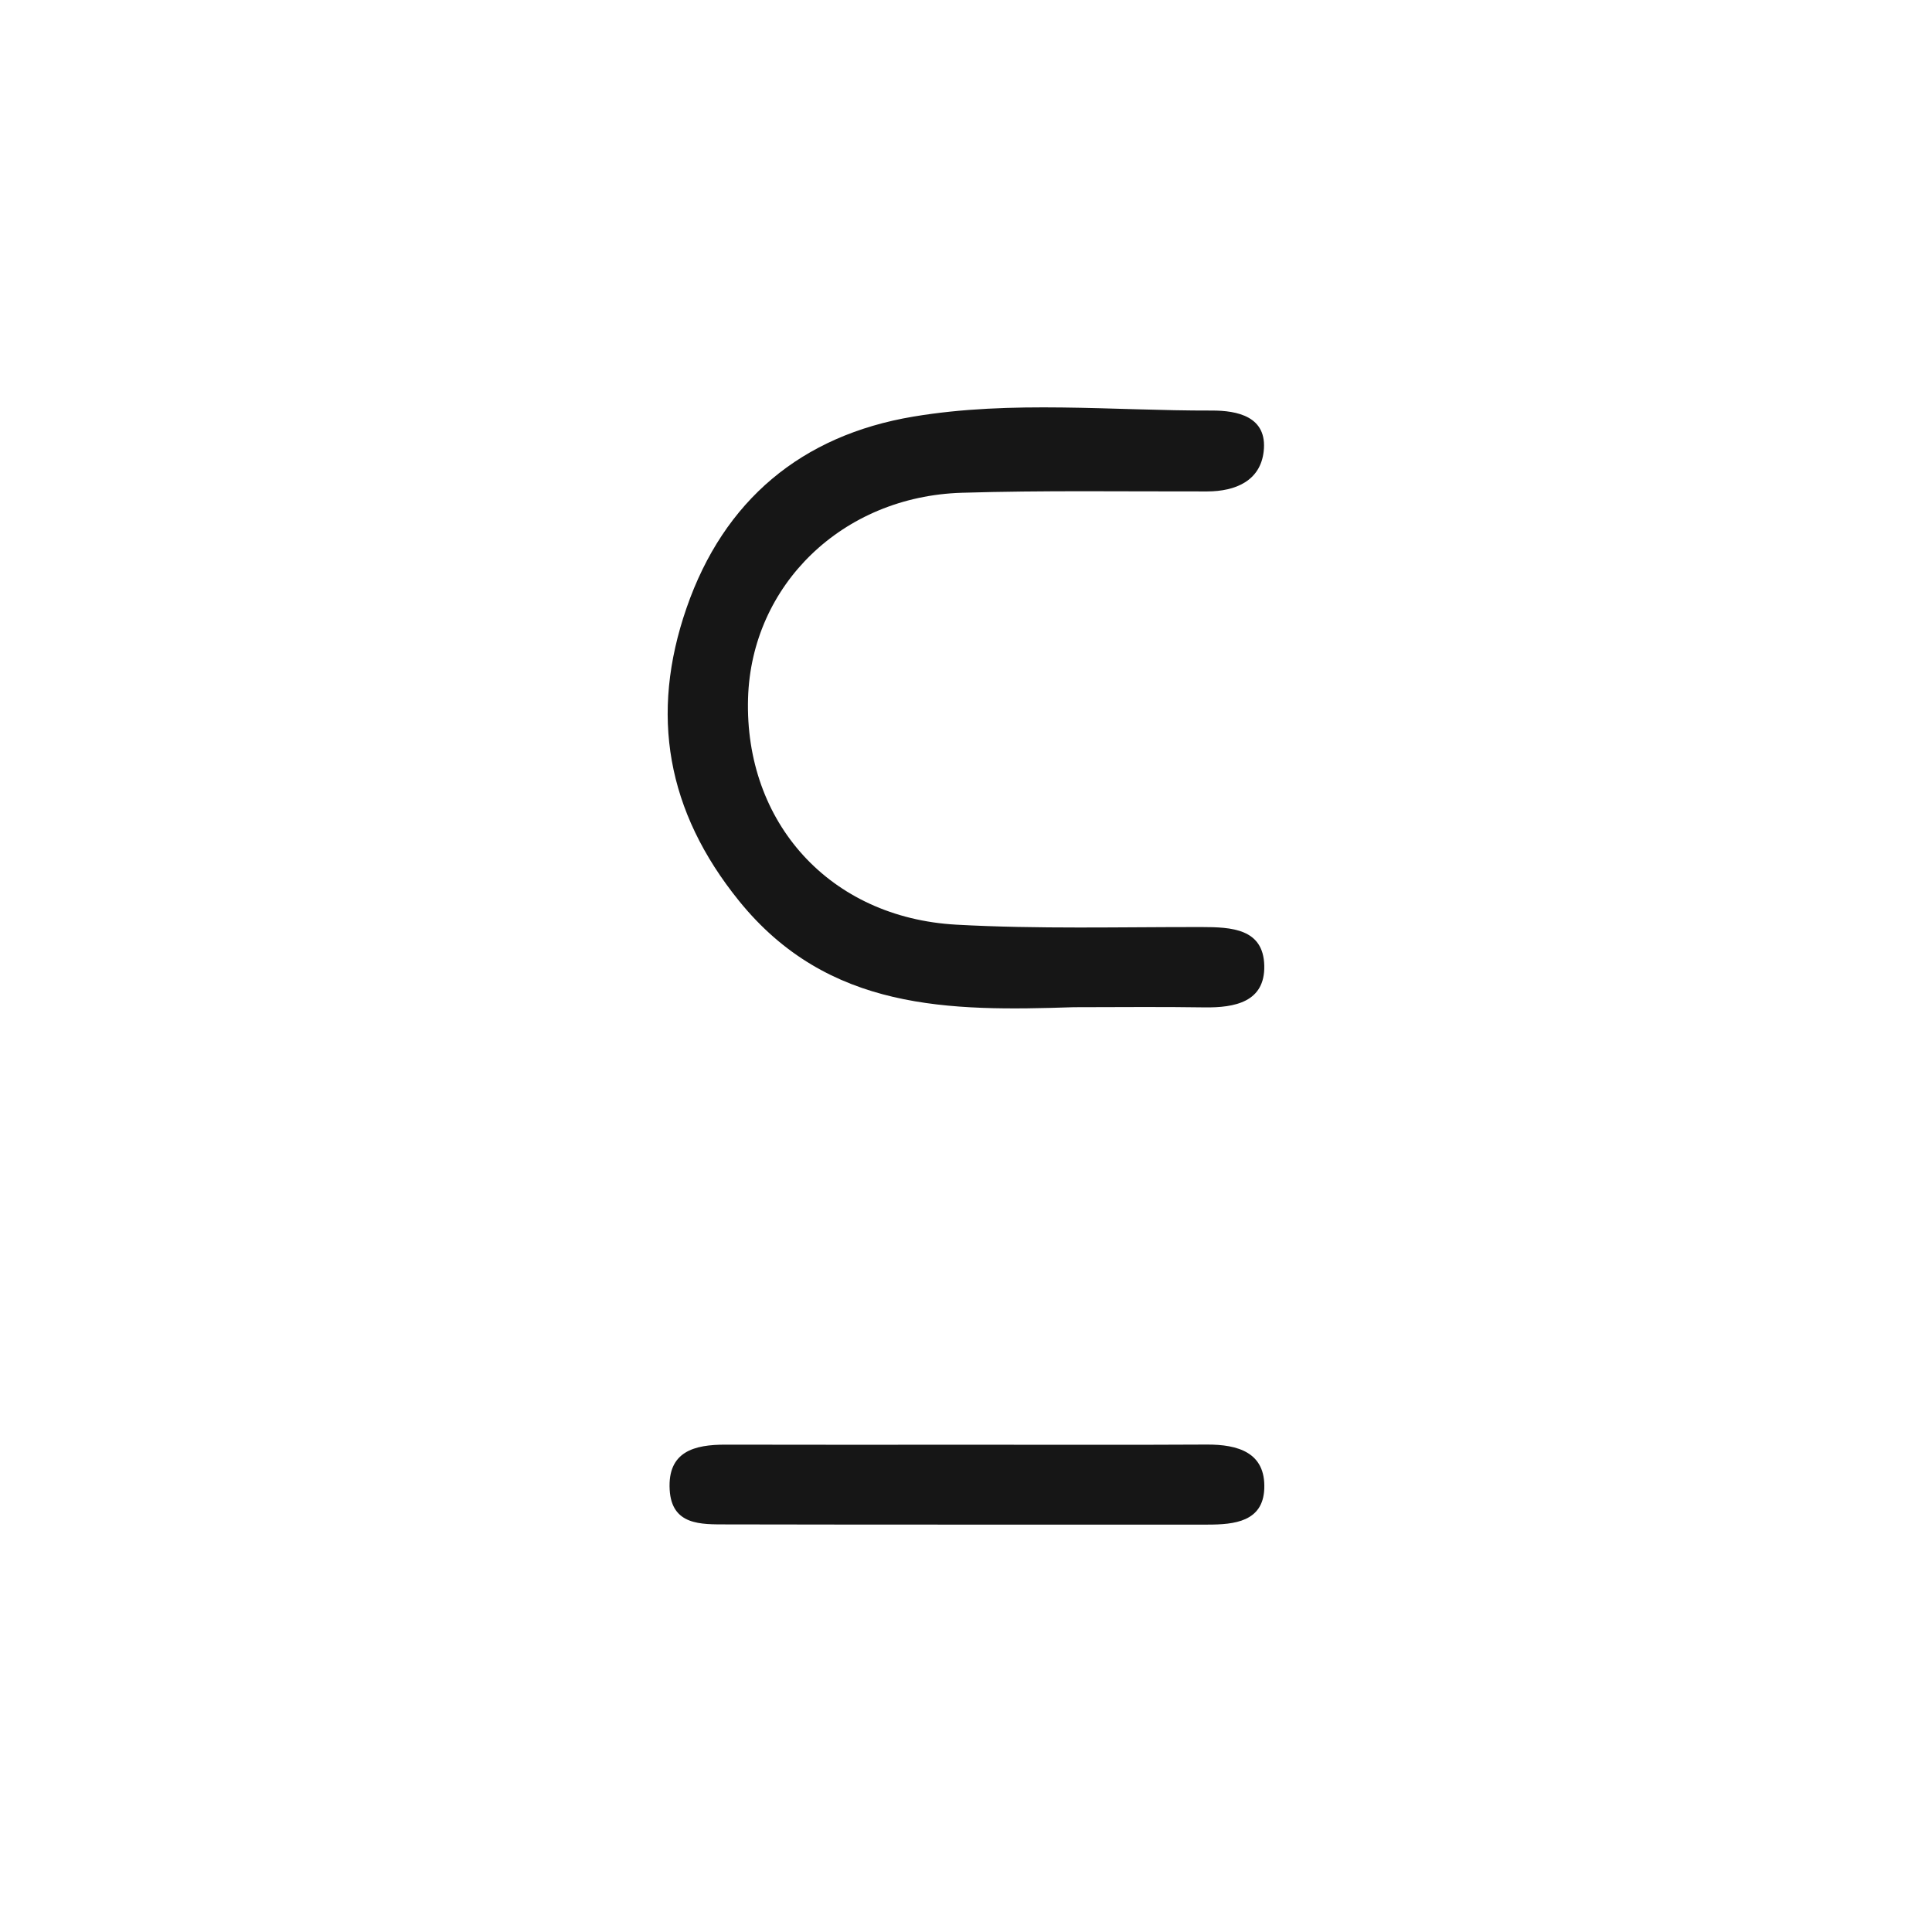 <?xml version="1.0" encoding="utf-8"?>
<!-- Generator: Adobe Illustrator 25.2.1, SVG Export Plug-In . SVG Version: 6.00 Build 0)  -->
<svg version="1.1" id="Layer_1" xmlns="http://www.w3.org/2000/svg" xmlns:xlink="http://www.w3.org/1999/xlink" x="0px" y="0px"
	 viewBox="0 0 2000 2000" style="enable-background:new 0 0 2000 2000;" xml:space="preserve">
<style type="text/css">
	.st0{fill:#161616;}
</style>
<g>
	<path class="st0" d="M1111.57,1042.65c44.99,0,89.98-0.54,134.95,0.18c31.95,0.51,63.1-5.65,62.25-43.21
		c-0.87-38.39-34.1-39.9-64.78-39.94c-84.65-0.11-169.48,2.19-253.91-2.46c-131.15-7.22-219.46-105.7-215.7-234.31
		c3.42-117.11,97.49-209.04,221.25-212.8c84.6-2.57,169.32-1.22,253.99-1.38c29.67-0.06,55.11-11.14,58.54-41.45
		c4.12-36.31-27.63-42.35-53.73-42.28c-103.07,0.29-206.89-10.84-309.04,6.28c-115.56,19.37-196.02,86.51-234.66,198.03
		c-38.22,110.31-20.56,210.63,54.21,303.16C857.28,1046.78,983.03,1046.88,1111.57,1042.65z"/>
	<path class="st0" d="M1249.14,1495.41c-81.69,0.45-163.38,0.15-245.07,0.16c-84.32,0.01-168.65,0.16-252.97-0.07
		c-32.3-0.09-60.04,7.03-57.87,46.52c2.04,37.2,32.52,35.98,58.88,36.04c166.01,0.36,332.02,0.16,498.03,0.21
		c27.75,0.01,57.33-3.09,58.63-37.21C1310.21,1503.64,1281.63,1495.23,1249.14,1495.41z"/>
</g>
</svg>
